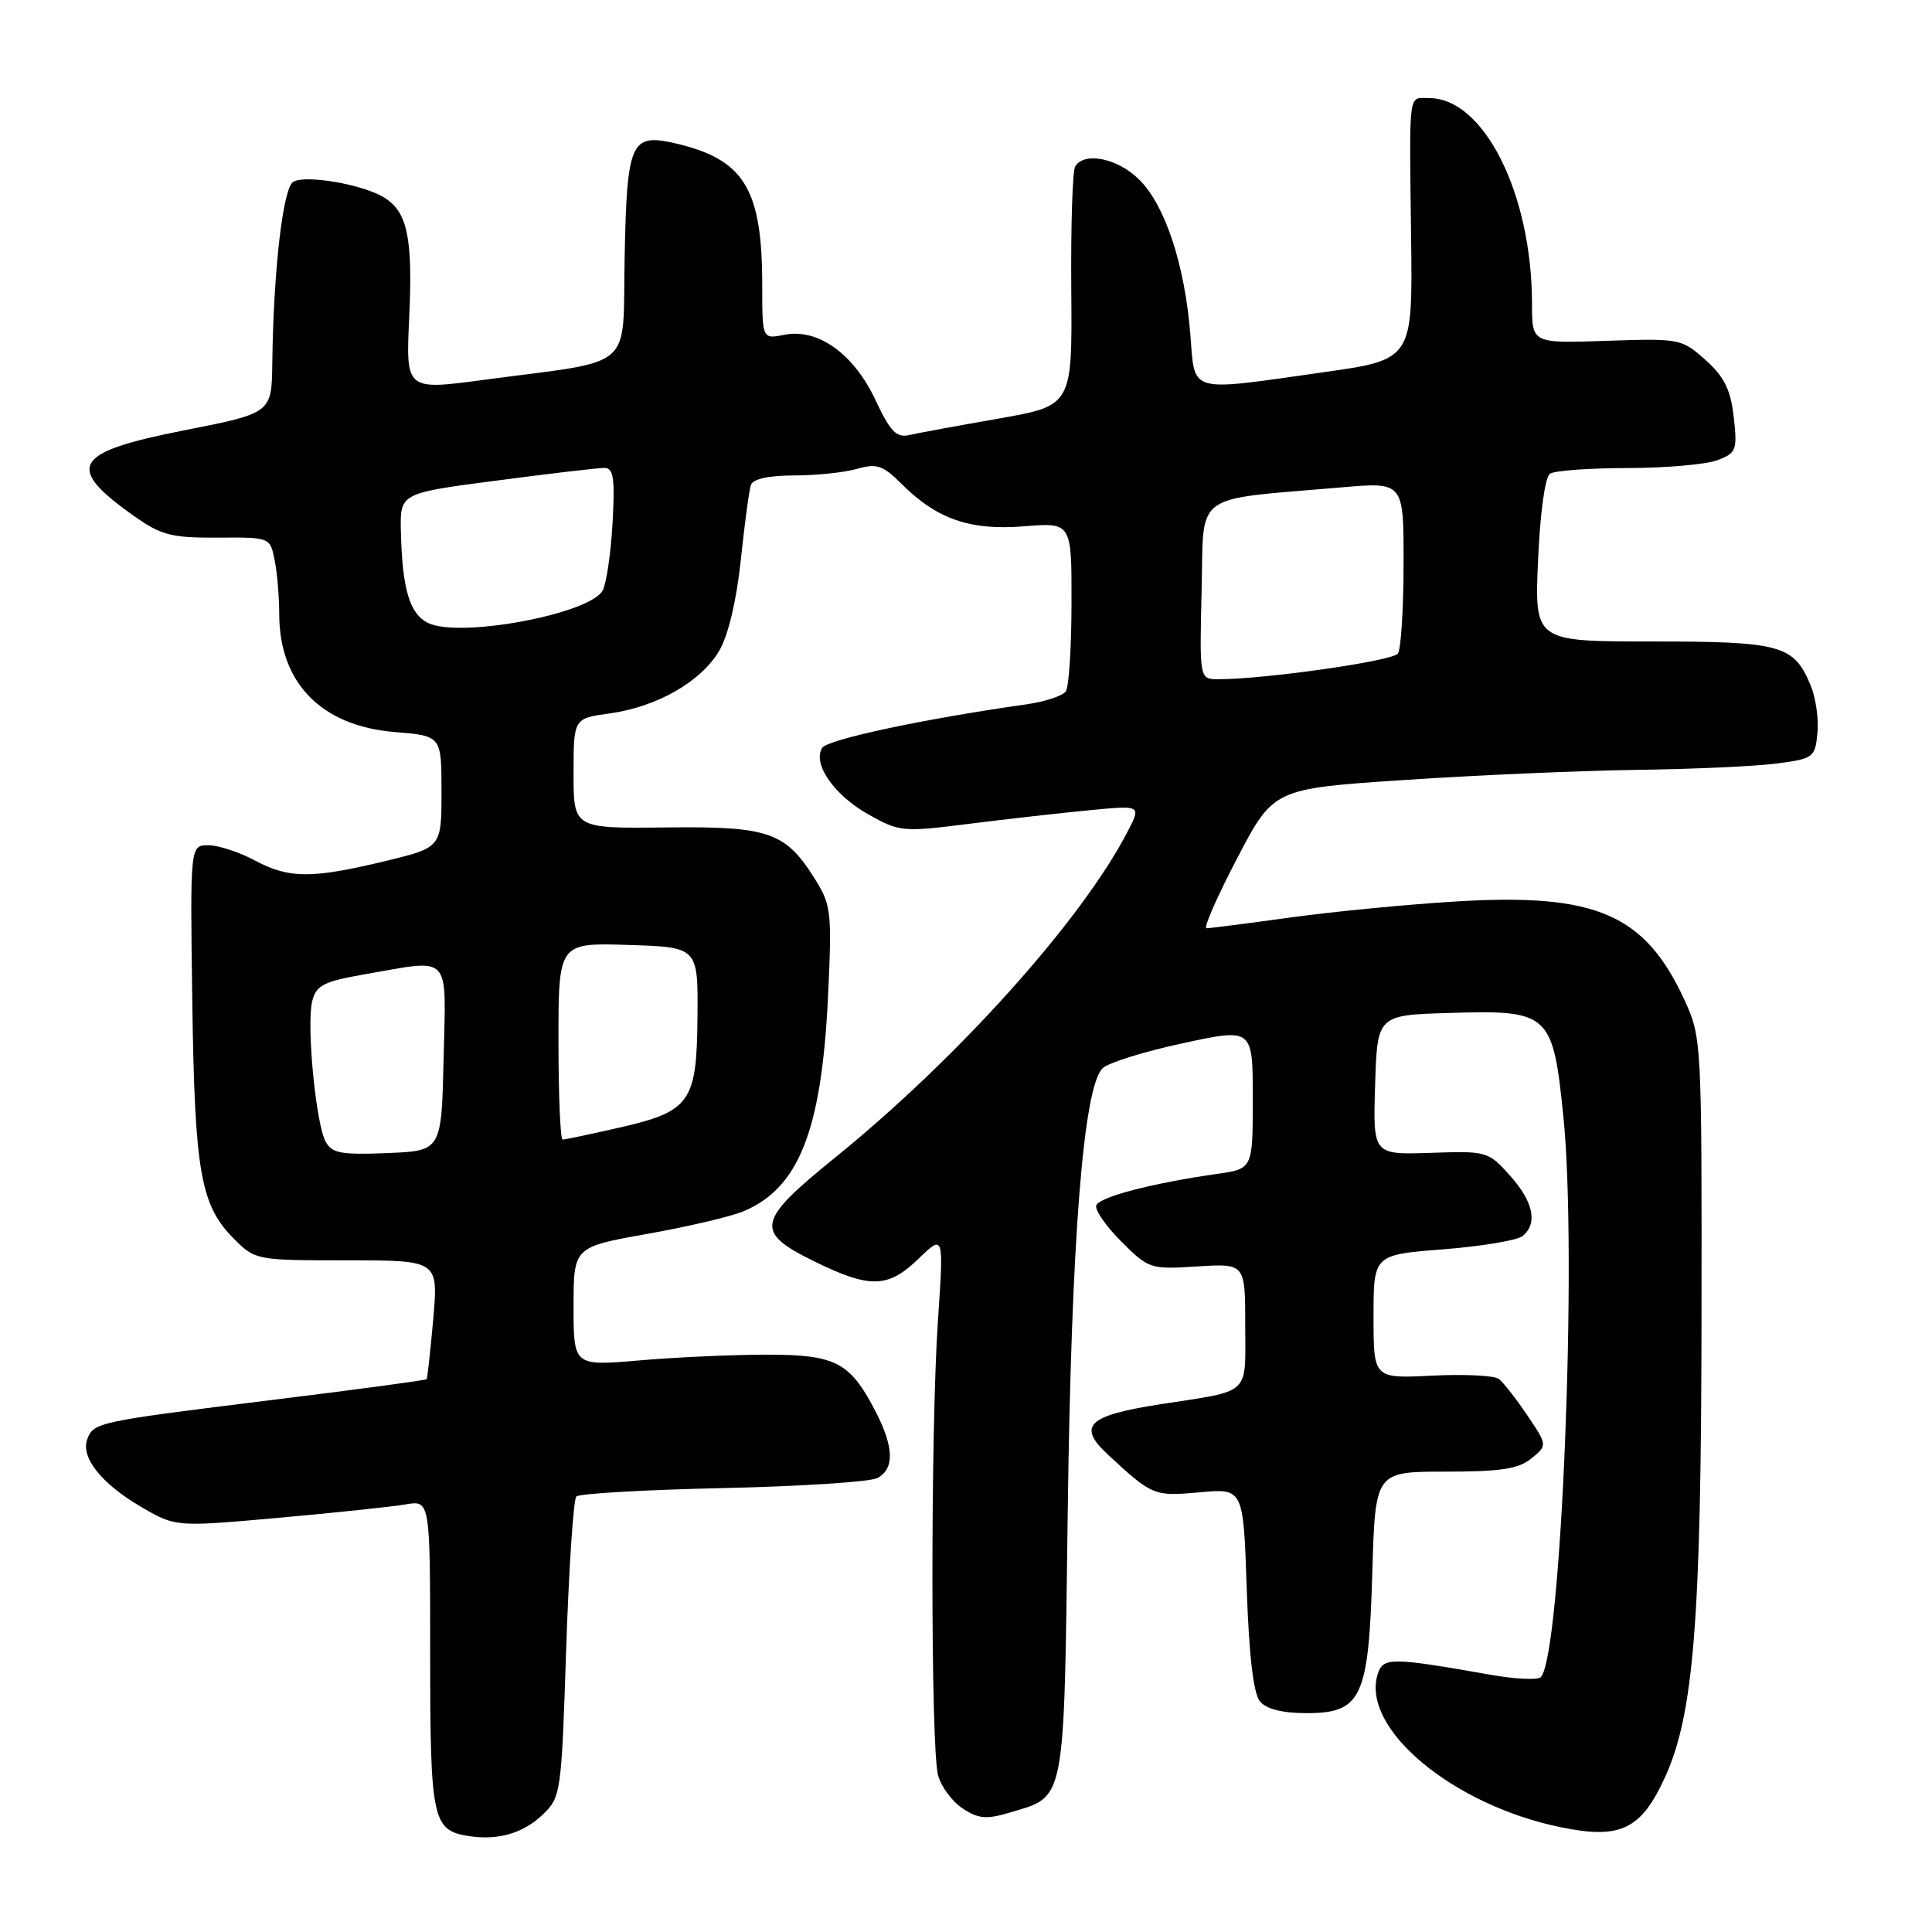 <?xml version="1.0" encoding="UTF-8" standalone="no"?>
<!DOCTYPE svg PUBLIC "-//W3C//DTD SVG 1.1//EN" "http://www.w3.org/Graphics/SVG/1.1/DTD/svg11.dtd" >
<svg xmlns="http://www.w3.org/2000/svg" xmlns:xlink="http://www.w3.org/1999/xlink" version="1.1" viewBox="0 0 256 256">
 <g >
 <path fill="currentColor"
d=" M 71.94 240.42 C 74.32 238.14 74.40 237.55 75.02 218.54 C 75.38 207.79 75.98 198.68 76.37 198.29 C 76.76 197.91 85.50 197.40 95.79 197.18 C 106.08 196.95 115.29 196.36 116.25 195.85 C 118.51 194.66 118.47 191.84 116.11 187.21 C 112.68 180.50 110.80 179.50 101.65 179.50 C 97.17 179.50 89.56 179.84 84.75 180.26 C 76.00 181.01 76.00 181.01 76.00 173.12 C 76.00 165.24 76.00 165.24 85.75 163.50 C 91.11 162.55 96.85 161.20 98.50 160.51 C 105.82 157.45 108.84 149.86 109.70 132.36 C 110.25 121.07 110.14 119.96 108.13 116.71 C 104.13 110.23 102.01 109.48 88.25 109.64 C 76.00 109.78 76.00 109.78 76.00 102.49 C 76.00 95.19 76.00 95.19 80.80 94.53 C 87.07 93.66 92.91 90.32 95.32 86.20 C 96.50 84.17 97.60 79.54 98.16 74.20 C 98.66 69.41 99.27 64.94 99.50 64.25 C 99.78 63.46 101.89 63.00 105.23 63.00 C 108.13 63.00 111.88 62.61 113.55 62.13 C 116.17 61.38 116.98 61.65 119.40 64.06 C 124.12 68.79 128.50 70.31 135.66 69.74 C 142.00 69.23 142.00 69.23 141.98 79.87 C 141.98 85.71 141.64 90.99 141.23 91.60 C 140.83 92.20 138.47 92.98 136.00 93.33 C 122.39 95.26 109.63 97.98 108.94 99.10 C 107.64 101.21 110.52 105.36 115.06 107.91 C 119.18 110.23 119.61 110.27 128.41 109.16 C 133.41 108.53 140.58 107.72 144.35 107.36 C 151.21 106.70 151.21 106.70 149.46 110.10 C 143.44 121.80 127.04 140.11 110.71 153.34 C 100.18 161.87 99.91 163.23 108.00 167.19 C 115.30 170.76 117.69 170.69 121.73 166.77 C 125.06 163.55 125.06 163.55 124.28 175.02 C 123.30 189.43 123.31 231.58 124.30 235.24 C 124.70 236.74 126.17 238.72 127.56 239.63 C 129.67 241.02 130.72 241.10 133.88 240.15 C 141.24 237.95 140.97 239.33 141.48 200.41 C 141.95 164.29 143.55 143.95 146.12 141.53 C 146.88 140.81 151.66 139.32 156.75 138.23 C 166.00 136.23 166.00 136.23 166.00 145.56 C 166.00 154.88 166.00 154.88 161.25 155.55 C 152.65 156.78 145.63 158.61 145.26 159.73 C 145.06 160.33 146.55 162.49 148.59 164.52 C 152.20 168.13 152.43 168.21 158.64 167.81 C 165.00 167.41 165.00 167.41 165.00 175.64 C 165.00 185.03 165.90 184.19 153.76 186.07 C 144.13 187.56 142.70 188.93 146.79 192.73 C 152.69 198.20 152.90 198.29 158.97 197.74 C 164.75 197.21 164.75 197.21 165.20 210.54 C 165.50 219.40 166.09 224.40 166.95 225.44 C 167.80 226.46 169.92 227.00 173.10 227.00 C 180.42 227.00 181.35 225.00 181.84 208.33 C 182.23 195.00 182.23 195.00 191.51 195.00 C 198.86 195.00 201.22 194.64 202.92 193.25 C 205.05 191.50 205.05 191.50 202.35 187.50 C 200.87 185.30 199.17 183.14 198.58 182.70 C 197.98 182.26 194.01 182.07 189.75 182.28 C 182.00 182.67 182.00 182.67 182.00 174.46 C 182.00 166.26 182.00 166.26 191.25 165.54 C 196.34 165.14 201.06 164.35 201.75 163.79 C 203.79 162.11 203.19 159.24 200.08 155.77 C 197.21 152.56 197.01 152.50 189.54 152.76 C 181.92 153.01 181.92 153.01 182.21 143.76 C 182.50 134.50 182.50 134.50 192.10 134.22 C 205.32 133.82 205.76 134.23 207.16 148.00 C 209.03 166.32 206.88 219.49 204.16 222.23 C 203.76 222.64 200.75 222.49 197.47 221.91 C 184.33 219.59 183.27 219.59 182.56 221.81 C 180.28 228.98 192.40 239.15 206.77 242.11 C 214.71 243.75 217.44 242.45 220.62 235.50 C 224.43 227.16 225.42 214.75 225.46 174.50 C 225.50 137.95 225.47 137.44 223.20 132.50 C 217.96 121.14 211.51 118.34 193.07 119.44 C 186.70 119.82 176.81 120.77 171.08 121.56 C 165.34 122.35 160.30 123.00 159.87 123.00 C 159.43 123.00 161.26 118.84 163.92 113.75 C 168.75 104.50 168.75 104.50 186.13 103.35 C 195.68 102.71 209.57 102.11 217.00 102.01 C 224.43 101.91 232.75 101.53 235.50 101.16 C 240.29 100.53 240.51 100.36 240.82 97.13 C 241.00 95.28 240.60 92.45 239.93 90.84 C 237.71 85.47 236.04 85.00 218.94 85.00 C 203.33 85.00 203.33 85.00 203.80 74.25 C 204.07 67.94 204.73 63.20 205.38 62.77 C 206.00 62.36 210.63 62.02 215.68 62.02 C 220.74 62.01 226.08 61.54 227.56 60.98 C 230.08 60.02 230.22 59.65 229.73 55.26 C 229.31 51.61 228.48 49.93 225.98 47.69 C 222.83 44.88 222.57 44.83 212.88 45.16 C 203.00 45.50 203.00 45.50 203.00 40.30 C 203.00 25.72 196.65 13.00 189.37 13.00 C 186.56 13.00 186.74 11.58 186.98 31.58 C 187.18 47.65 187.18 47.65 175.34 49.33 C 157.20 51.89 158.37 52.23 157.72 44.25 C 156.98 35.07 154.40 27.24 150.99 23.84 C 148.14 20.98 143.70 20.05 142.47 22.05 C 142.11 22.63 141.88 30.00 141.95 38.43 C 142.08 53.75 142.08 53.75 132.29 55.47 C 126.91 56.41 121.58 57.39 120.45 57.65 C 118.78 58.03 117.95 57.15 116.01 53.02 C 113.14 46.89 108.38 43.47 103.95 44.36 C 101.00 44.95 101.00 44.95 101.00 37.84 C 101.00 24.93 98.60 21.06 89.29 18.95 C 83.60 17.67 83.07 18.89 82.77 33.97 C 82.46 49.38 84.48 47.61 64.14 50.33 C 53.77 51.72 53.77 51.72 54.22 42.11 C 54.71 31.55 54.00 28.10 50.93 26.19 C 48.14 24.44 40.44 23.11 38.85 24.10 C 37.49 24.93 36.23 35.88 36.08 48.12 C 36.00 54.74 36.00 54.74 24.41 57.02 C 9.66 59.92 8.53 61.85 17.78 68.39 C 21.36 70.92 22.71 71.27 28.82 71.24 C 35.79 71.19 35.79 71.19 36.39 74.22 C 36.73 75.89 37.00 79.11 37.00 81.37 C 37.00 90.51 42.60 96.21 52.32 97.00 C 58.50 97.50 58.50 97.50 58.50 104.90 C 58.50 112.30 58.50 112.30 51.00 114.11 C 41.28 116.45 38.28 116.43 33.74 114.00 C 31.69 112.90 28.92 112.00 27.60 112.00 C 25.19 112.00 25.19 112.00 25.48 132.75 C 25.80 155.38 26.57 159.72 31.02 164.17 C 33.81 166.97 34.00 167.00 45.96 167.00 C 58.08 167.00 58.08 167.00 57.41 174.75 C 57.03 179.01 56.64 182.61 56.53 182.75 C 56.42 182.89 47.15 184.14 35.92 185.52 C 12.89 188.37 12.42 188.47 11.57 190.68 C 10.65 193.07 13.41 196.57 18.62 199.62 C 23.25 202.34 23.25 202.34 36.87 201.12 C 44.37 200.45 51.96 199.65 53.75 199.34 C 57.00 198.78 57.00 198.78 57.00 219.20 C 57.00 241.05 57.30 242.50 62.00 243.27 C 65.95 243.91 69.30 242.95 71.94 240.42 Z  M 43.14 151.26 C 41.84 148.83 40.59 135.75 41.37 132.66 C 41.90 130.55 42.86 130.06 48.32 129.10 C 59.96 127.08 59.10 126.17 58.78 140.25 C 58.50 152.50 58.50 152.50 51.31 152.79 C 45.19 153.04 43.97 152.81 43.14 151.26 Z  M 74.00 137.96 C 74.00 124.92 74.00 124.92 83.25 125.21 C 92.50 125.50 92.50 125.50 92.42 134.73 C 92.33 146.10 91.49 147.27 81.95 149.44 C 78.18 150.30 74.86 151.00 74.55 151.00 C 74.25 151.00 74.00 145.13 74.00 137.96 Z  M 159.22 78.25 C 159.54 64.99 157.75 66.31 177.75 64.58 C 186.00 63.86 186.00 63.86 185.98 74.68 C 185.98 80.63 185.64 85.99 185.23 86.60 C 184.57 87.58 167.67 90.00 161.43 90.00 C 158.94 90.00 158.94 90.00 159.22 78.25 Z  M 56.71 82.54 C 54.27 81.33 53.30 78.04 53.12 70.43 C 53.00 65.35 53.00 65.35 65.80 63.68 C 72.84 62.75 79.27 62.00 80.08 62.00 C 81.29 62.00 81.49 63.34 81.17 69.25 C 80.95 73.24 80.36 77.27 79.87 78.22 C 78.22 81.36 60.85 84.60 56.71 82.54 Z "/>
</g>
</svg>